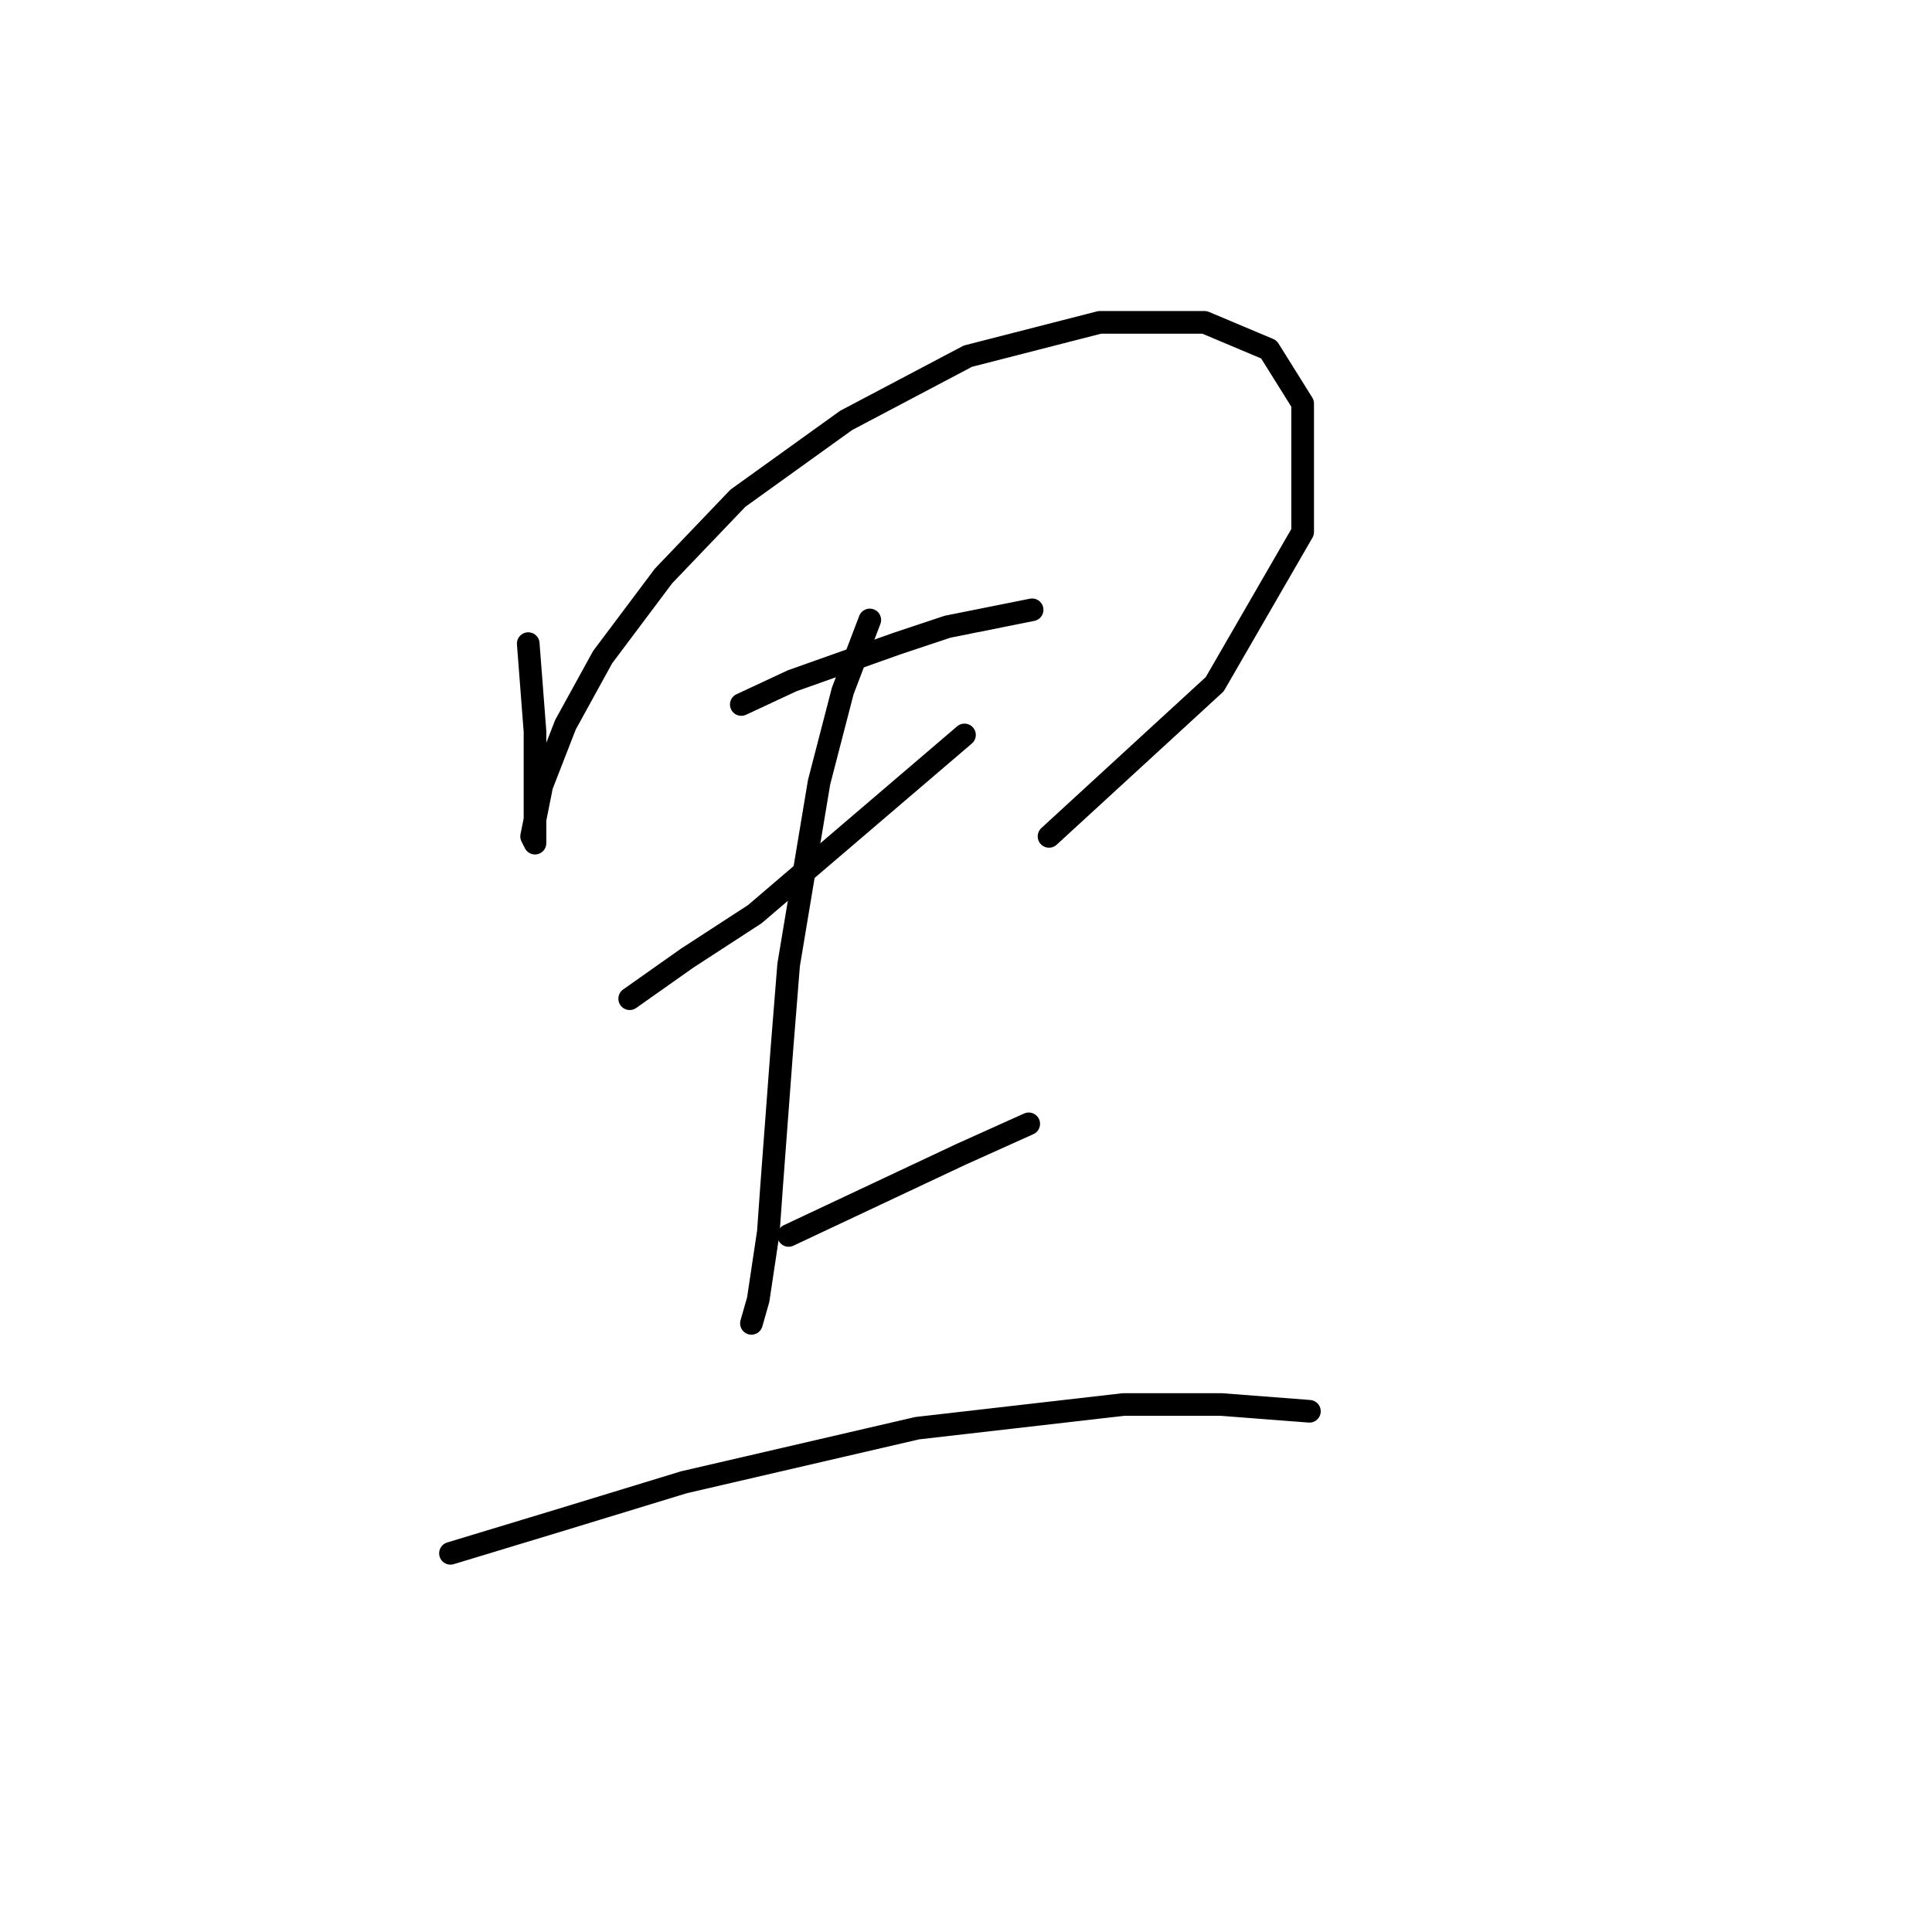 <?xml version="1.0" standalone="no"?>
    <svg width="256" height="256" xmlns="http://www.w3.org/2000/svg" version="1.1">
    <polyline stroke="black" stroke-width="3" stroke-linecap="round" fill="transparent" stroke-linejoin="round" points="69.994 85.283 70.89 96.934 70.89 101.415 70.89 108.137 70.89 111.721 70.442 110.825 71.786 104.104 74.923 96.038 79.852 87.076 87.918 76.321 97.776 66.015 112.115 55.709 128.247 47.195 145.723 42.714 159.614 42.714 168.128 46.299 172.609 53.468 172.609 70.496 160.958 90.661 139.001 110.825 139.001 110.825 " />
        <polyline stroke="black" stroke-width="3" stroke-linecap="round" fill="transparent" stroke-linejoin="round" points="98.224 93.349 104.946 90.212 118.837 85.283 125.558 83.043 136.761 80.802 136.761 80.802 " />
        <polyline stroke="black" stroke-width="3" stroke-linecap="round" fill="transparent" stroke-linejoin="round" points="83.437 132.334 91.055 126.957 100.017 121.131 127.799 97.382 127.799 97.382 " />
        <polyline stroke="black" stroke-width="3" stroke-linecap="round" fill="transparent" stroke-linejoin="round" points="115.252 82.147 111.667 91.557 108.531 103.656 104.498 127.853 103.602 139.055 102.257 156.98 101.809 163.253 100.465 172.215 99.569 175.352 99.569 175.352 " />
        <polyline stroke="black" stroke-width="3" stroke-linecap="round" fill="transparent" stroke-linejoin="round" points="104.498 163.701 119.733 156.531 127.351 152.947 136.313 148.914 136.313 148.914 " />
        <polyline stroke="black" stroke-width="3" stroke-linecap="round" fill="transparent" stroke-linejoin="round" points="59.688 205.823 74.475 201.341 90.607 196.412 121.526 189.243 148.86 186.106 161.855 186.106 173.505 187.002 173.505 187.002 " />
        </svg>